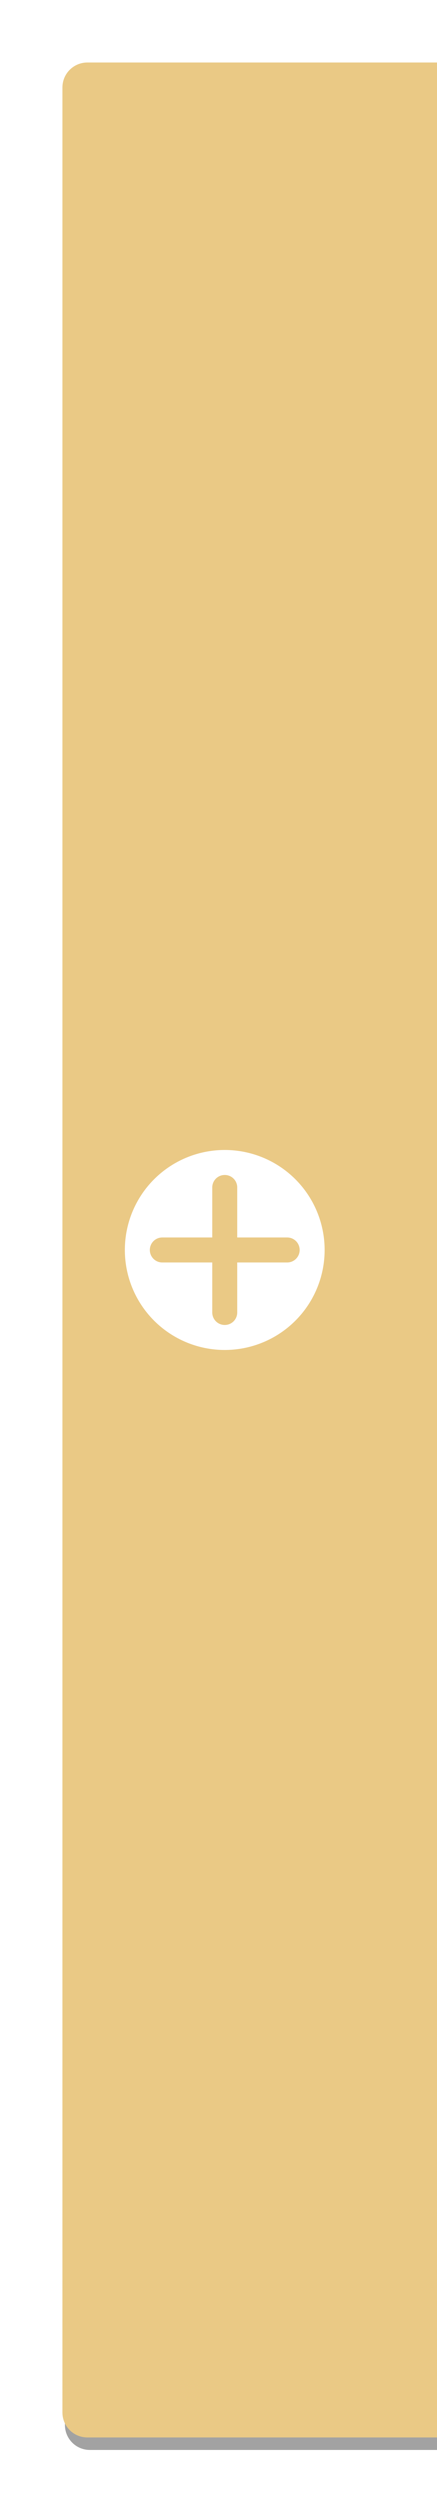 <svg width="35" height="200" version="1.1" xmlns="http://www.w3.org/2000/svg">
 <defs>
  <filter id="filter4154" x="-.132" y="-.021" width="1.264" height="1.042" color-interpolation-filters="sRGB">
   <feGaussianBlur stdDeviation="1.65"/>
  </filter>
 </defs>
 <g transform="translate(0 -852.36)" shape-rendering="auto">
  <path d="m7.2 858.36h28v190h-28c-1.108 0-2-0.892-2-2v-186c0-1.108 0.892-2 2-2z" fill="#000000" fill-opacity=".45" filter="url(#filter4154)" opacity=".9"/>
  <path d="m7 857.36h28v190h-28c-1.108 0-2-0.892-2-2v-186c0-1.108 0.892-2 2-2z" fill="#eac985" />
  <path transform="translate(0 852.36)" d="m18 94c-0.554 0-1 0.446-1 1v4h-4c-0.554 0-1 0.446-1 1s0.446 1 1 1h4v4c0 0.554 0.446 1 1 1s1-0.446 1-1v-4h4c0.554 0 1-0.446 1-1s-0.446-1-1-1h-4v-4c0-0.554-0.446-1-1-1zm8 6a8 8 0 0 1-8 8 8 8 0 0 1-8-8 8 8 0 0 1 8-8 8 8 0 0 1 8 8z"  fill="#ffffff"/>
 </g>
</svg>
